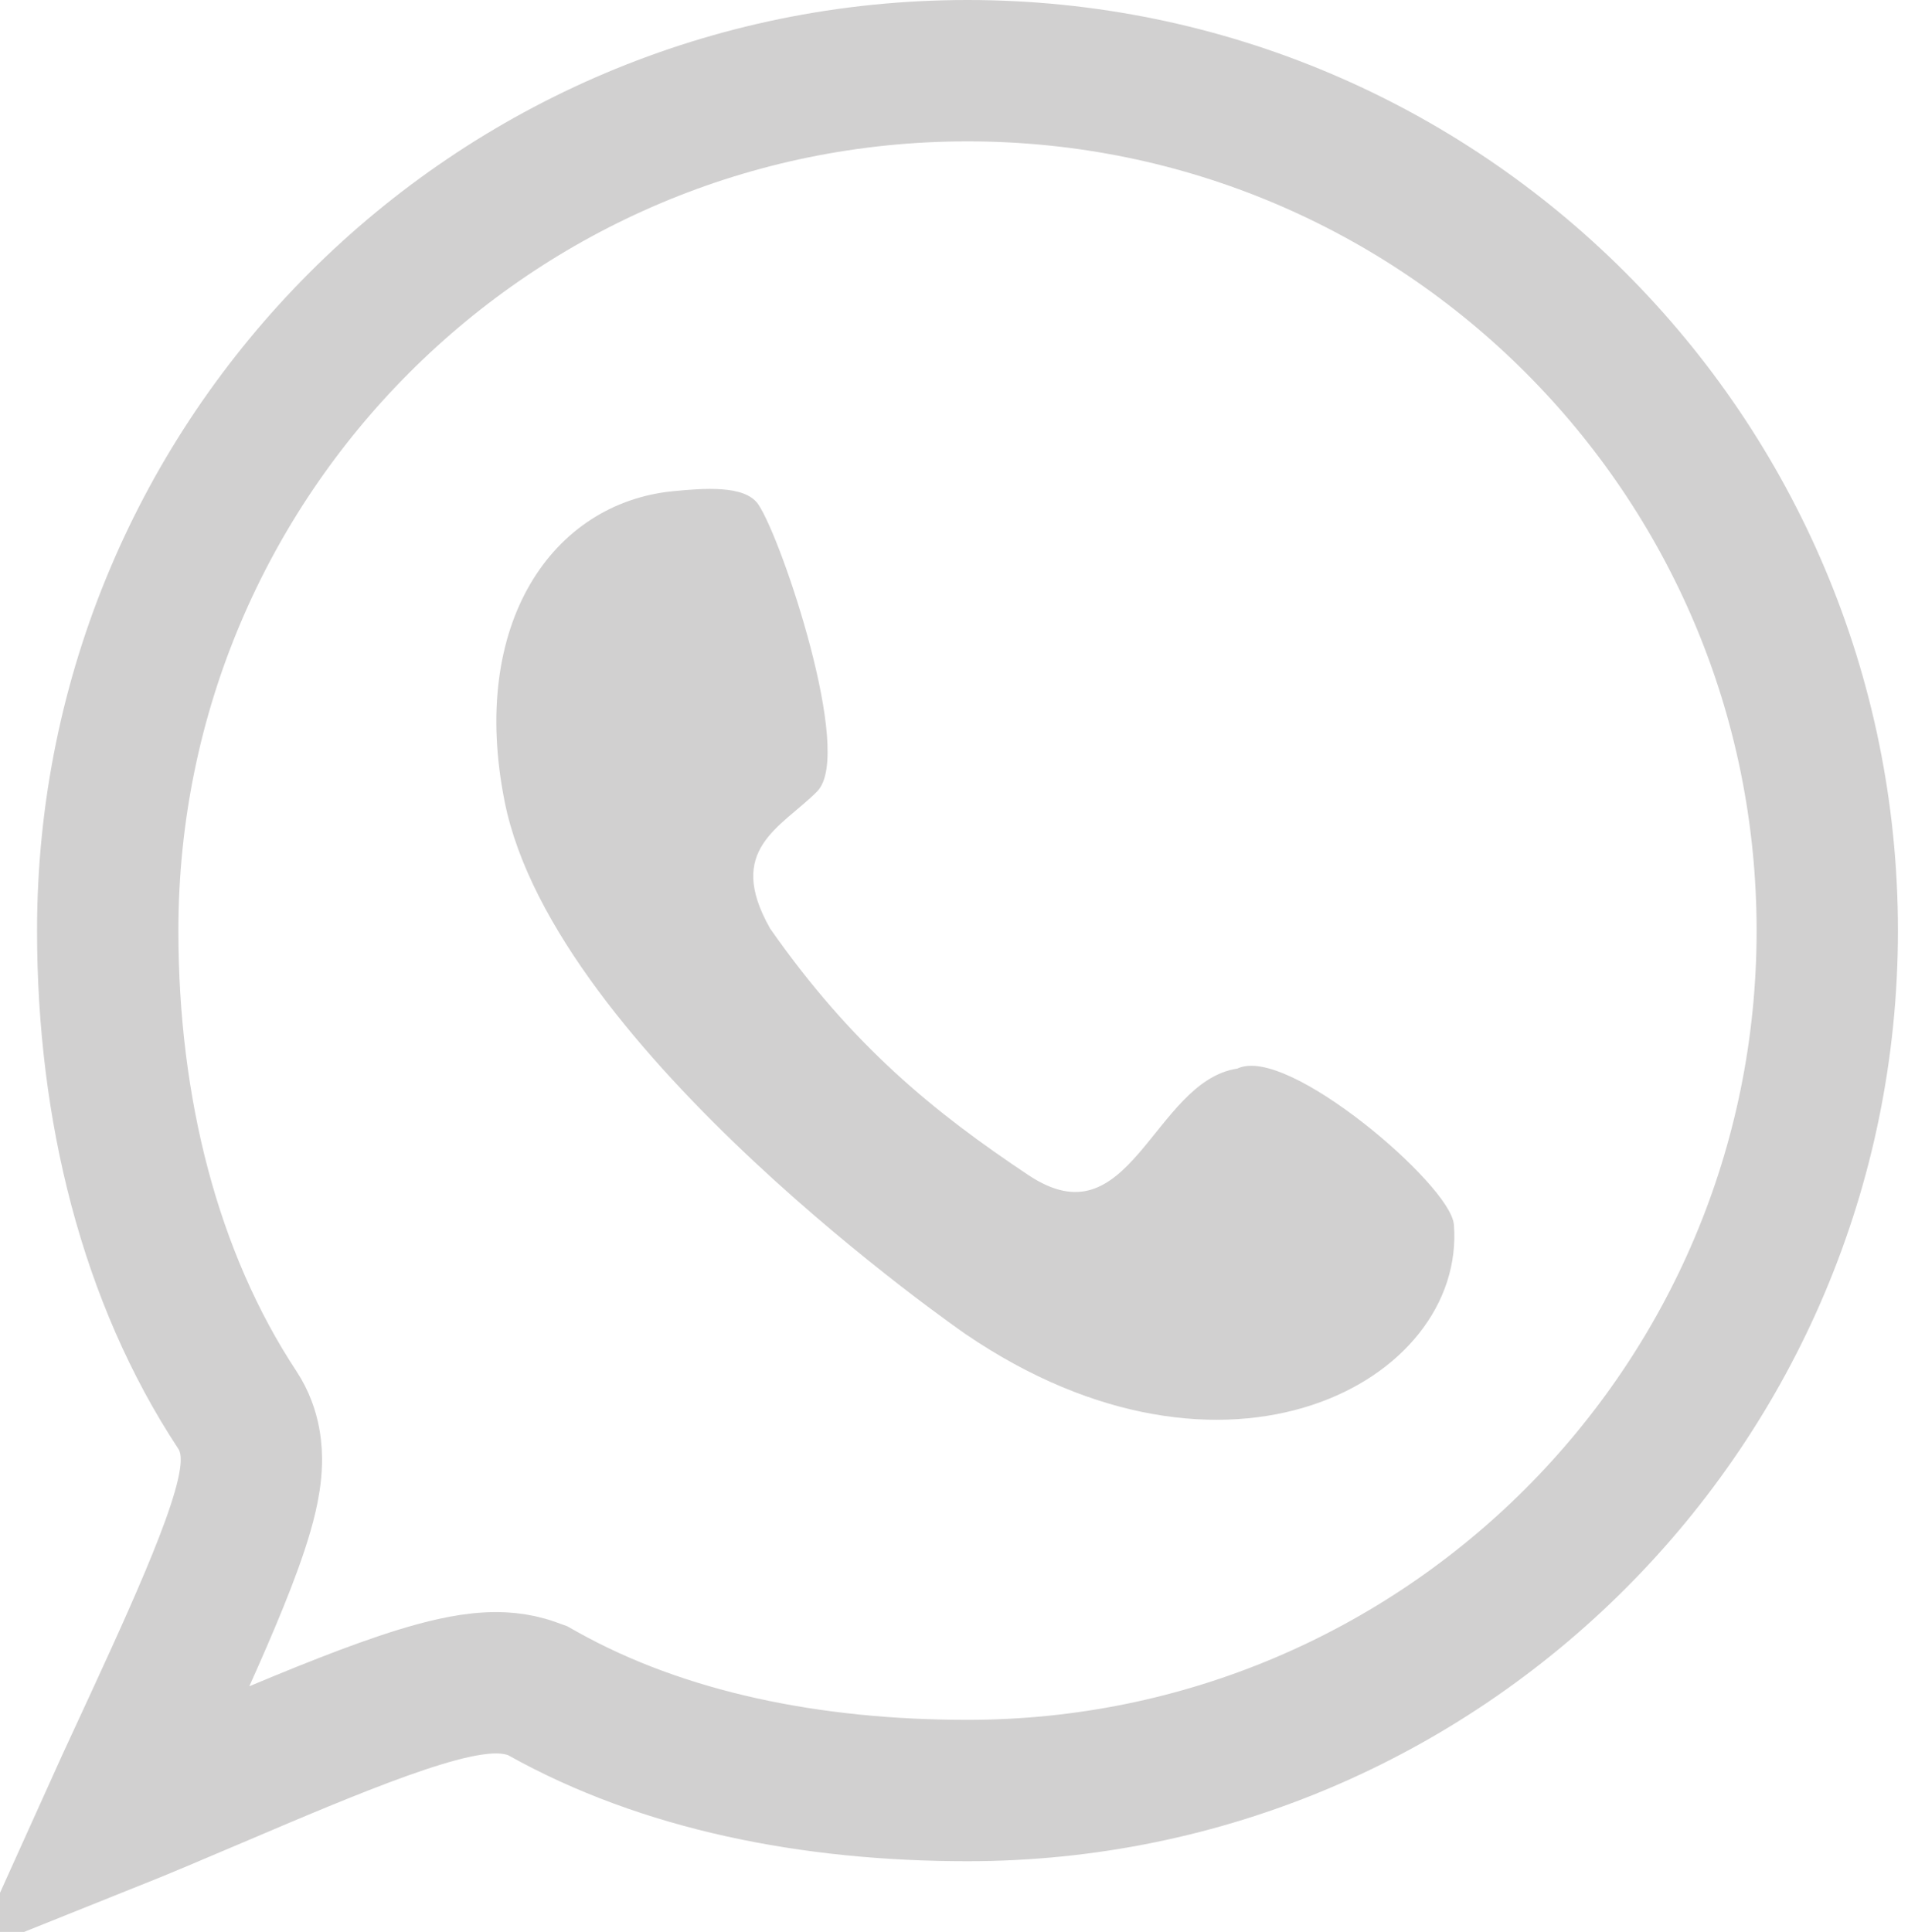 <svg width="81" height="82" viewBox="0 0 81 82" fill="none" xmlns="http://www.w3.org/2000/svg">
<path d="M61.573 52.001C61.45 50.399 54.573 44.501 52.573 45.501C49.072 46 48.072 53 43.572 50C39.572 47.334 36.072 44.5 32.572 39.5C30.572 36 33.072 35 34.572 33.5C36.072 32 33.072 23 32.072 21.5C31.572 20.75 29.908 20.867 28.572 21C23.572 21.5 20.072 26.5 21.572 34C23.672 44.5 41.073 56.5 41.073 56.5C52.073 64 62.073 58.5 61.573 52.001Z" fill="#D1D0D0" stroke="#D1D0D0" stroke-width="0.3"/>
<path d="M23.037 71.882L22.825 71.763L22.598 71.681C21.885 71.421 21.198 71.411 20.74 71.434C20.242 71.46 19.742 71.543 19.28 71.644C18.357 71.846 17.312 72.179 16.252 72.559C14.127 73.32 11.581 74.404 9.186 75.424L9.178 75.427C7.562 76.115 6.019 76.772 4.65 77.32C5.093 76.337 5.587 75.268 6.103 74.155C6.271 73.791 6.441 73.423 6.613 73.051C7.68 70.737 8.789 68.302 9.555 66.317C9.934 65.336 10.271 64.36 10.469 63.512C10.566 63.093 10.657 62.597 10.67 62.088C10.681 61.676 10.666 60.741 10.077 59.848C6.362 54.214 4.573 47.076 4.573 39.5C4.573 19.342 20.914 3 41.073 3C61.231 3 77.573 19.342 77.573 39.5C77.573 59.658 61.231 76 41.073 76C34.43 76 28.159 74.746 23.037 71.882Z" stroke="#D1D0D0" stroke-width="6"/>
</svg>
